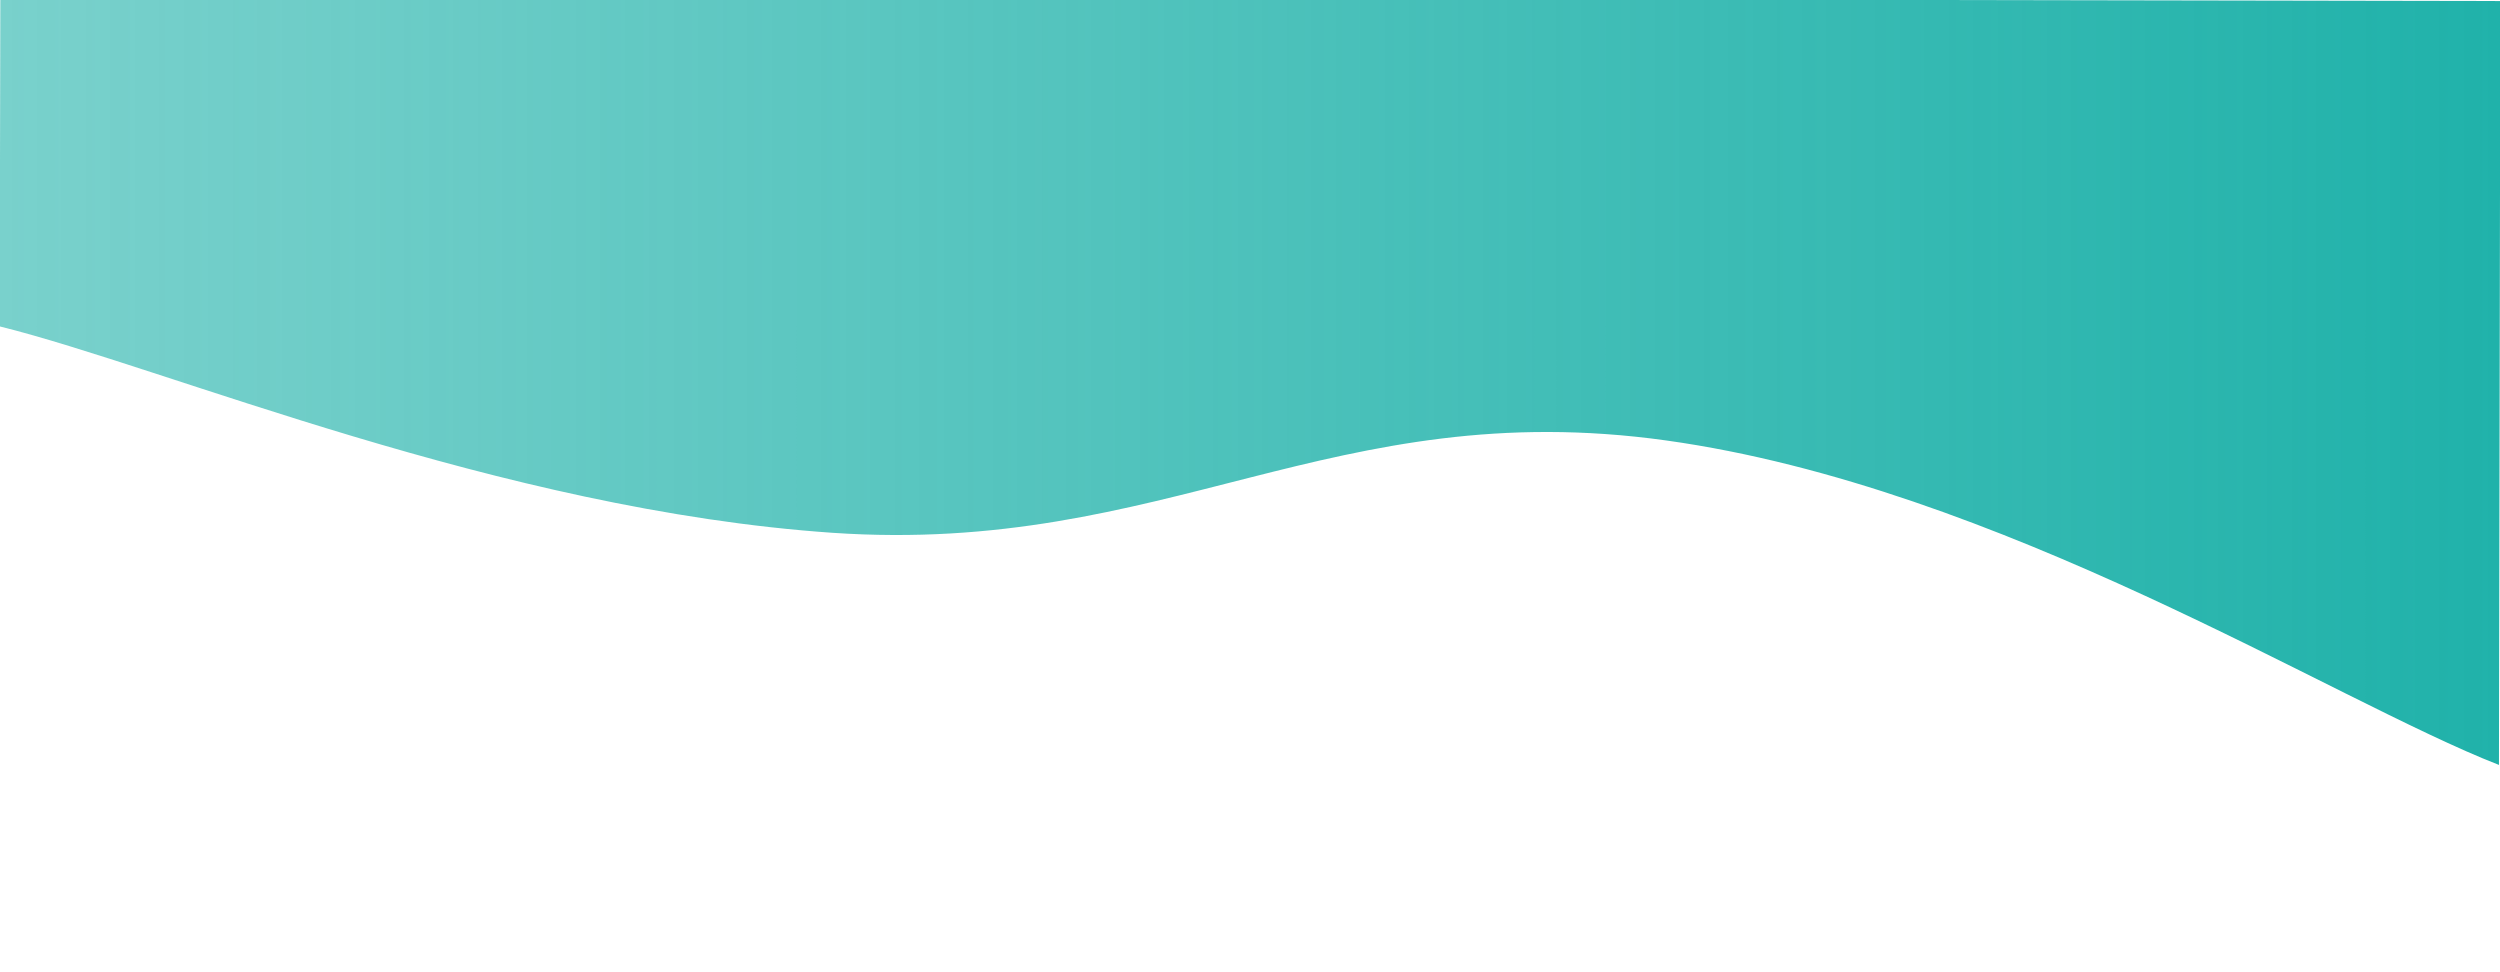 <?xml version="1.0" encoding="utf-8"?>
<!-- Generator: Adobe Illustrator 25.2.3, SVG Export Plug-In . SVG Version: 6.00 Build 0)  -->
<svg version="1.1" id="Слой_1" xmlns:svgjs="http://svgjs.com/svgjs"
	 xmlns="http://www.w3.org/2000/svg" xmlns:xlink="http://www.w3.org/1999/xlink" x="0px" y="0px" viewBox="0 0 1440 560"
	 style="enable-background:new 0 0 1440 560;" xml:space="preserve">
<style type="text/css">
	.st0{fill:url(#SVGID_1_);}
</style>
<g>
	<linearGradient id="SVGID_1_" gradientUnits="userSpaceOnUse" x1="-0.17" y1="219.293" x2="1440.169" y2="219.293">
		<stop  offset="0" style="stop-color:#20B2AA;stop-opacity:0.6"/>
		<stop  offset="1" style="stop-color:#20B2AA"/>
	</linearGradient>
	<path class="st0" d="M1439.4,440.6c-95.9-37.4-287.7-160.1-479.7-186.9S671.6,320,479.6,306.9C287.6,293.7,95.8,211.8-0.2,188
		L0.2-2l1440,2.6L1439.4,440.6z"/>
</g>
</svg>
